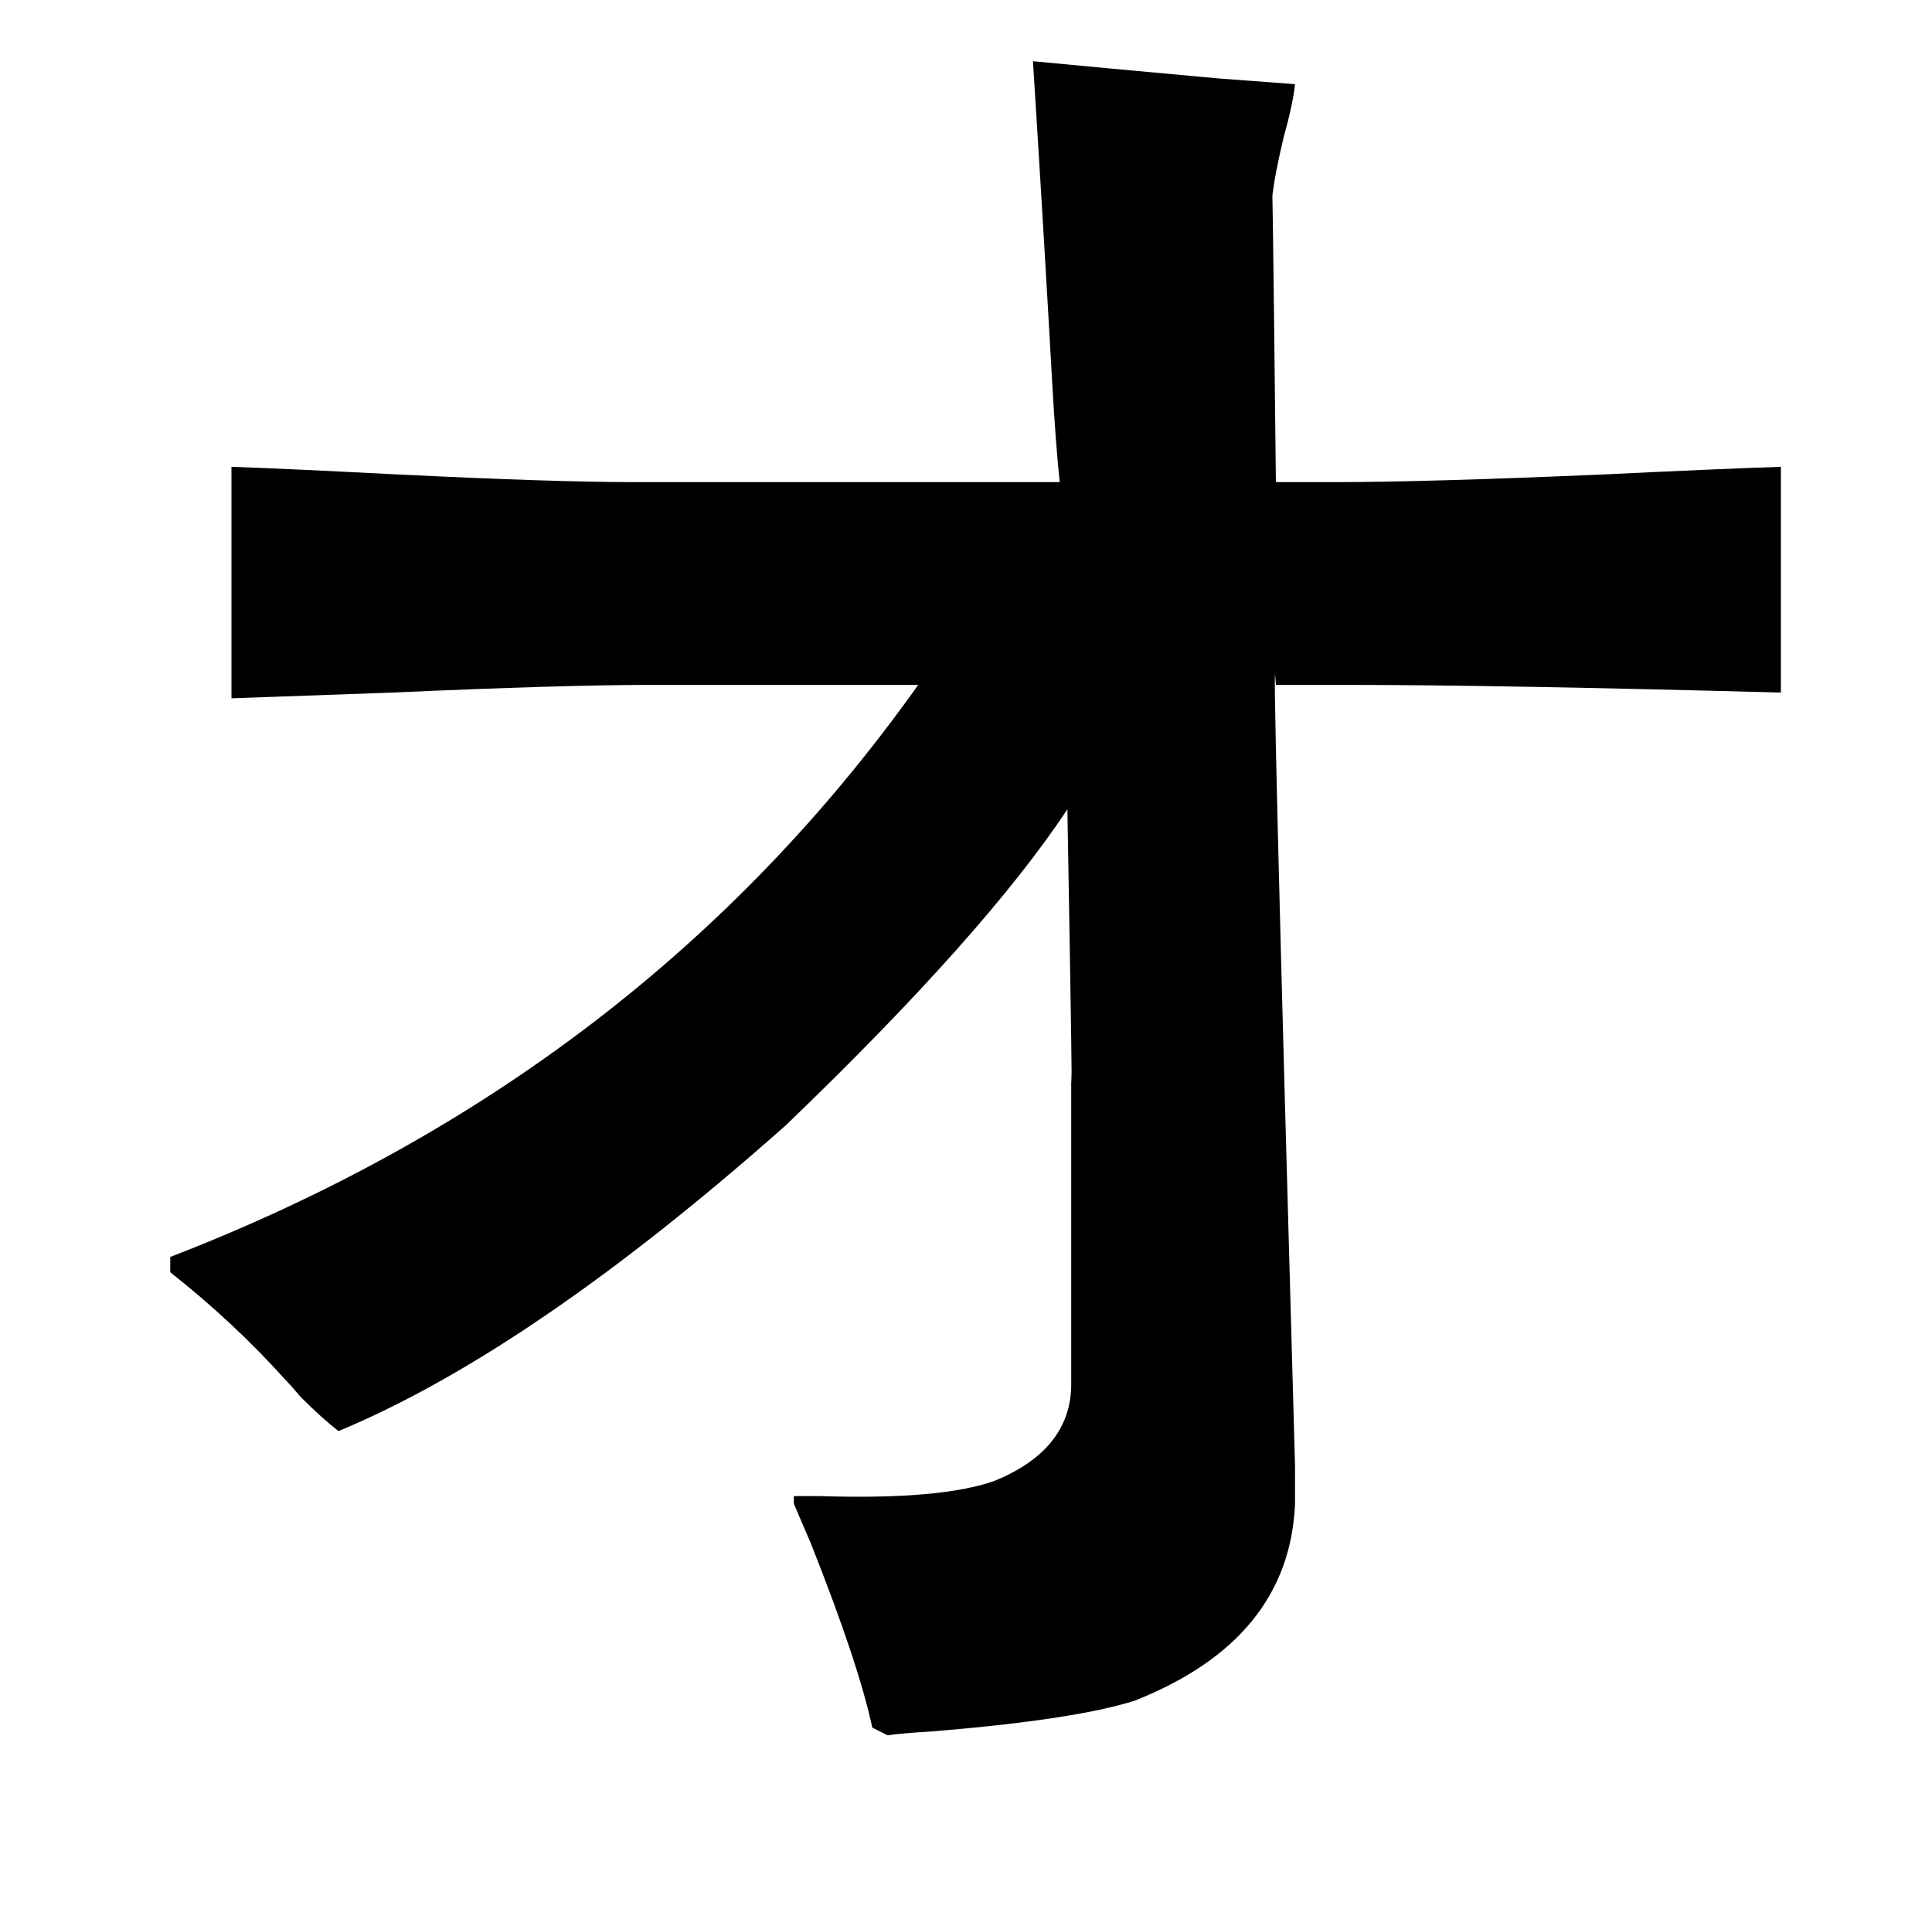 <?xml version="1.0" standalone="no"?>
<!DOCTYPE svg PUBLIC "-//W3C//DTD SVG 1.1//EN" "http://www.w3.org/Graphics/SVG/1.1/DTD/svg11.dtd" >
<svg xmlns="http://www.w3.org/2000/svg" xmlns:xlink="http://www.w3.org/1999/xlink" version="1.1" viewBox="-10 0 1010 1000">
   <path fill="currentColor"
d="M657 252h31q47 0 140 -4q62 -3 93 -4v118q-149 -4 -225 -4h-39q-3 -52 10 408v20q-3 71 -84 103q-32 10 -106 16q-16 1 -23 2l-8 -4q-7 -33 -32 -96l-9 -21v-4h14q63 2 91 -8q39 -16 40 -49v-165q1 34 -2 -137q-43 65 -147 165q-133 118 -234 160q-8 -6 -20 -18
q-5 -6 -8 -9q-27 -30 -60 -56v-8q246 -95 391 -299h-141q-44 0 -134 4l-84 3v-121q29 1 87 4q82 4 123 4h223q-2 -18 -4 -53q-4 -72 -10 -167q31 3 97 9q27 2 40 3q-1 10 -6 28q-5 21 -6 32q0 -37 2 148z" />
</svg>
